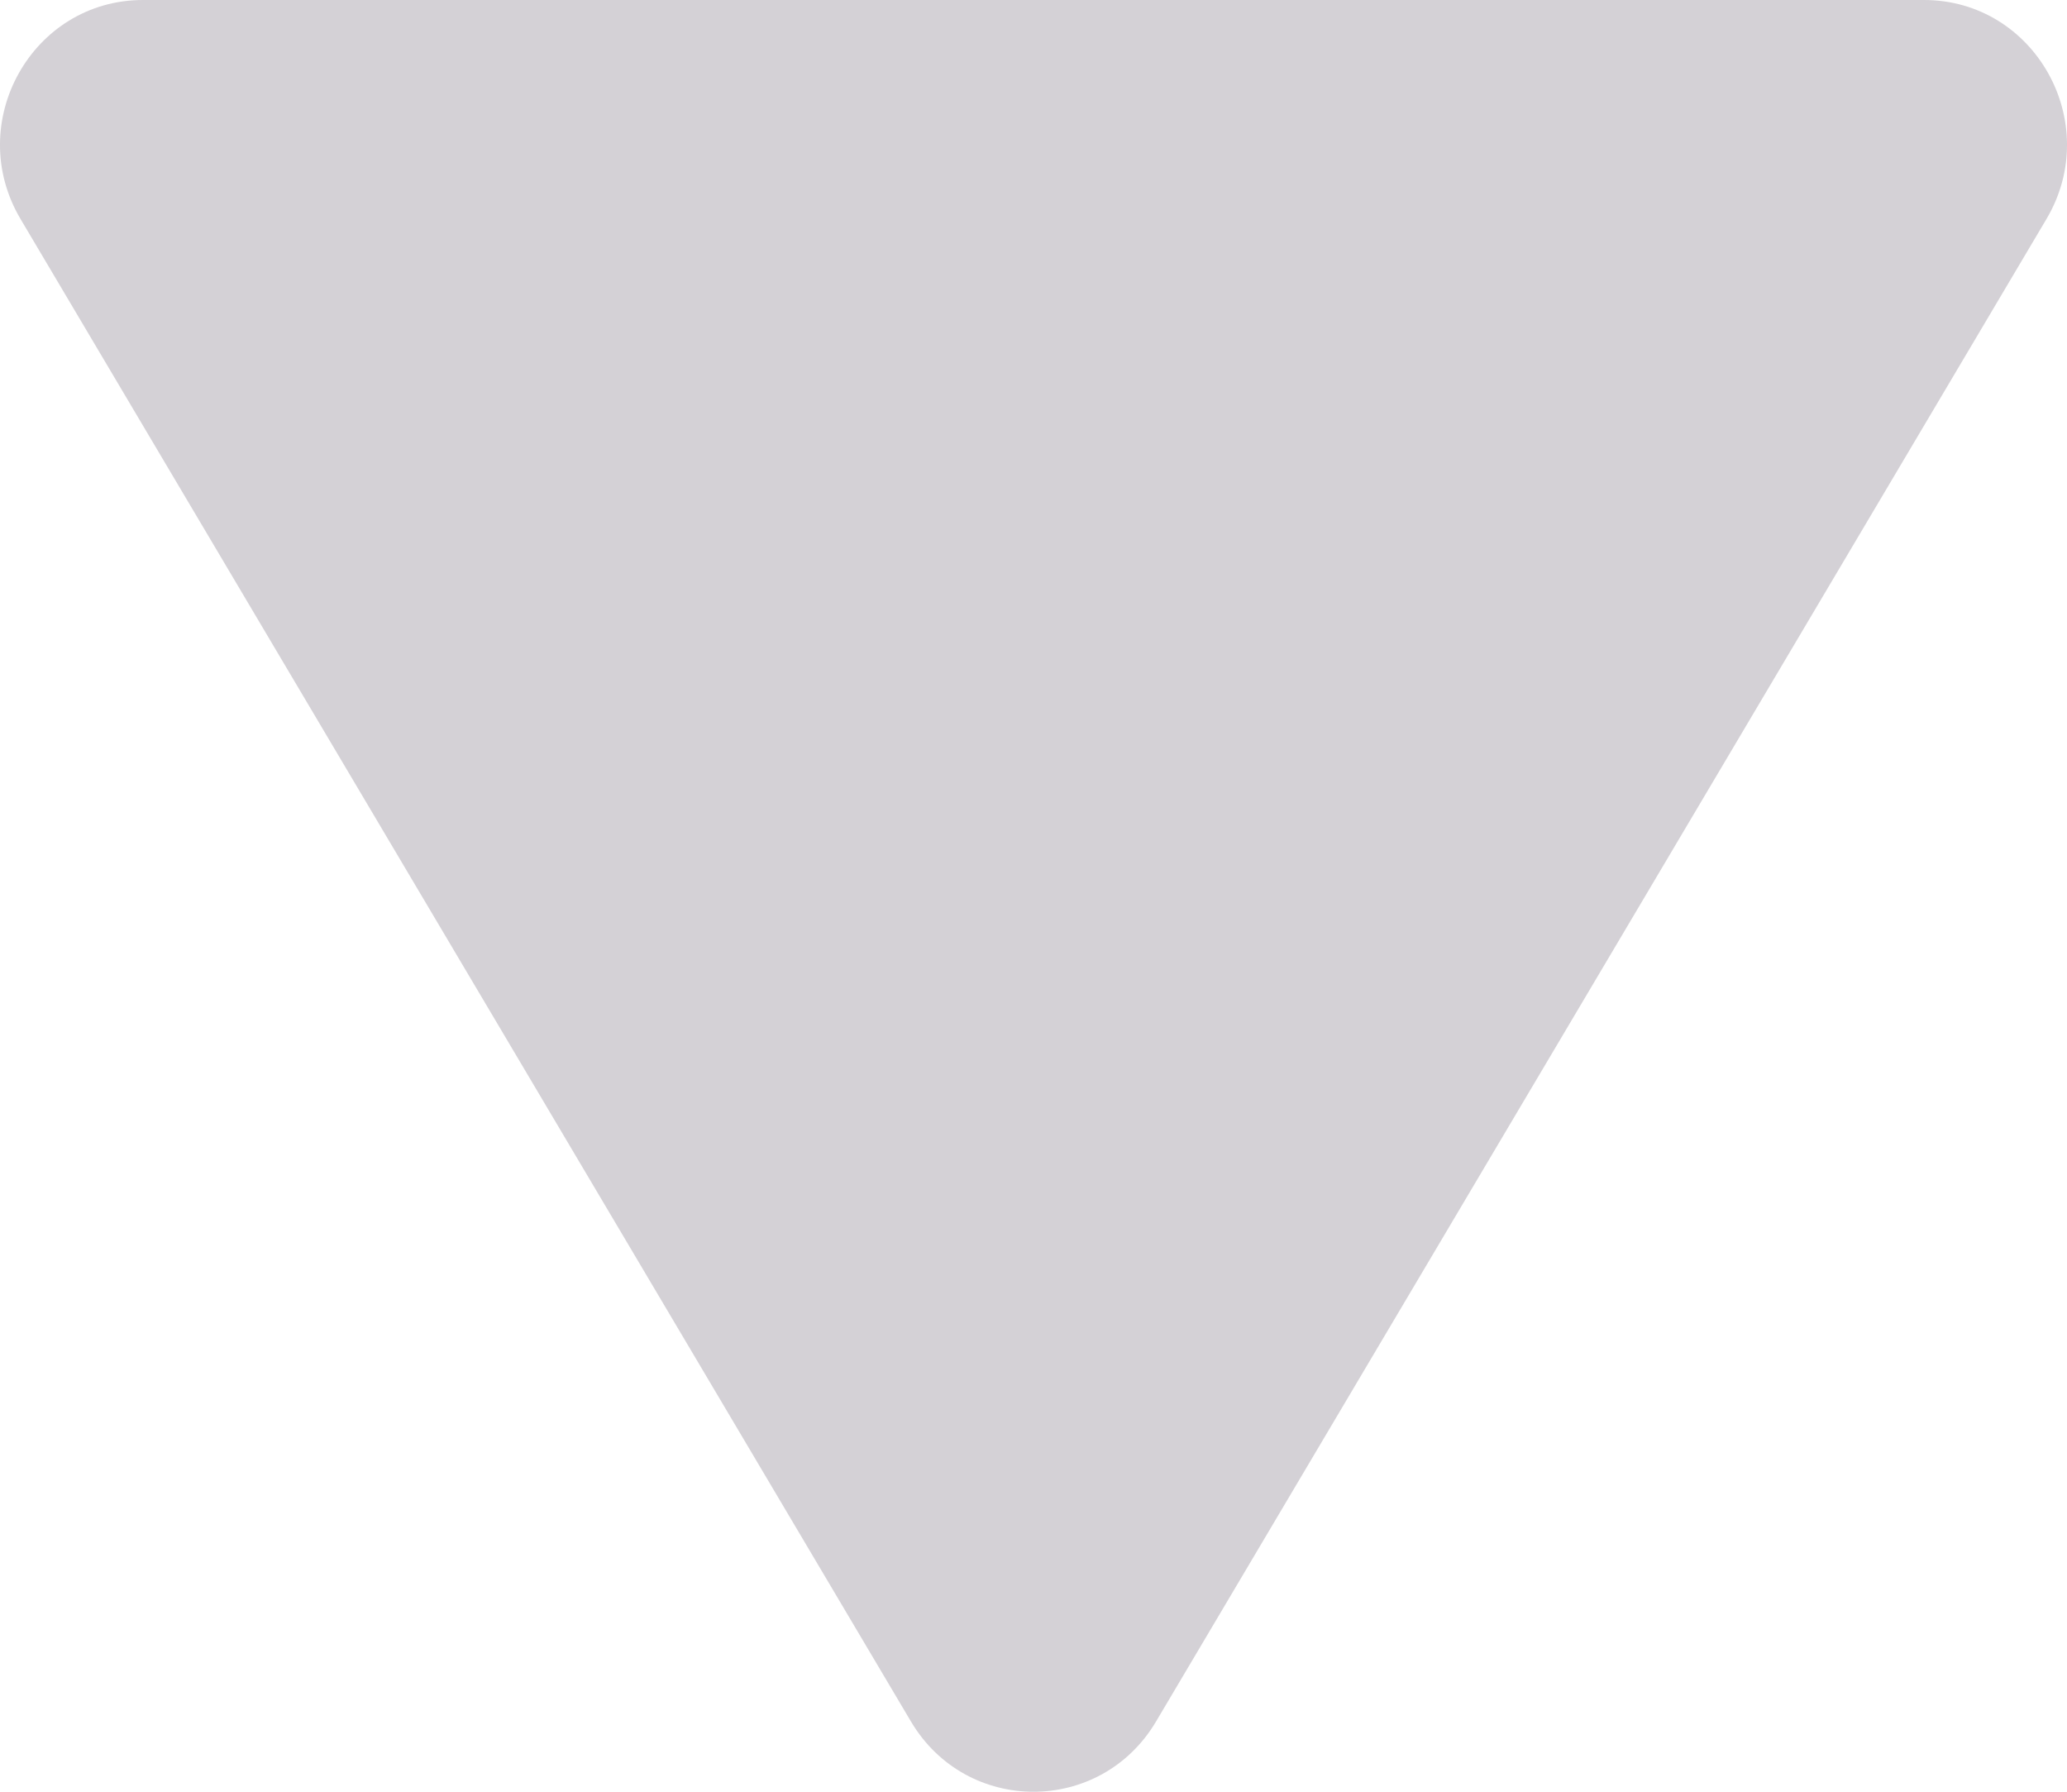 <svg width="15" height="13" viewBox="0 0 15 13" fill="none" xmlns="http://www.w3.org/2000/svg">
<path d="M6.611 12.491C7.014 13.17 7.986 13.17 8.389 12.491L14.851 1.589C15.265 0.89 14.768 0 13.962 0H1.038C0.232 0 -0.265 0.89 0.149 1.589L6.611 12.491Z" fill="#D4D1D6"/>
</svg>
